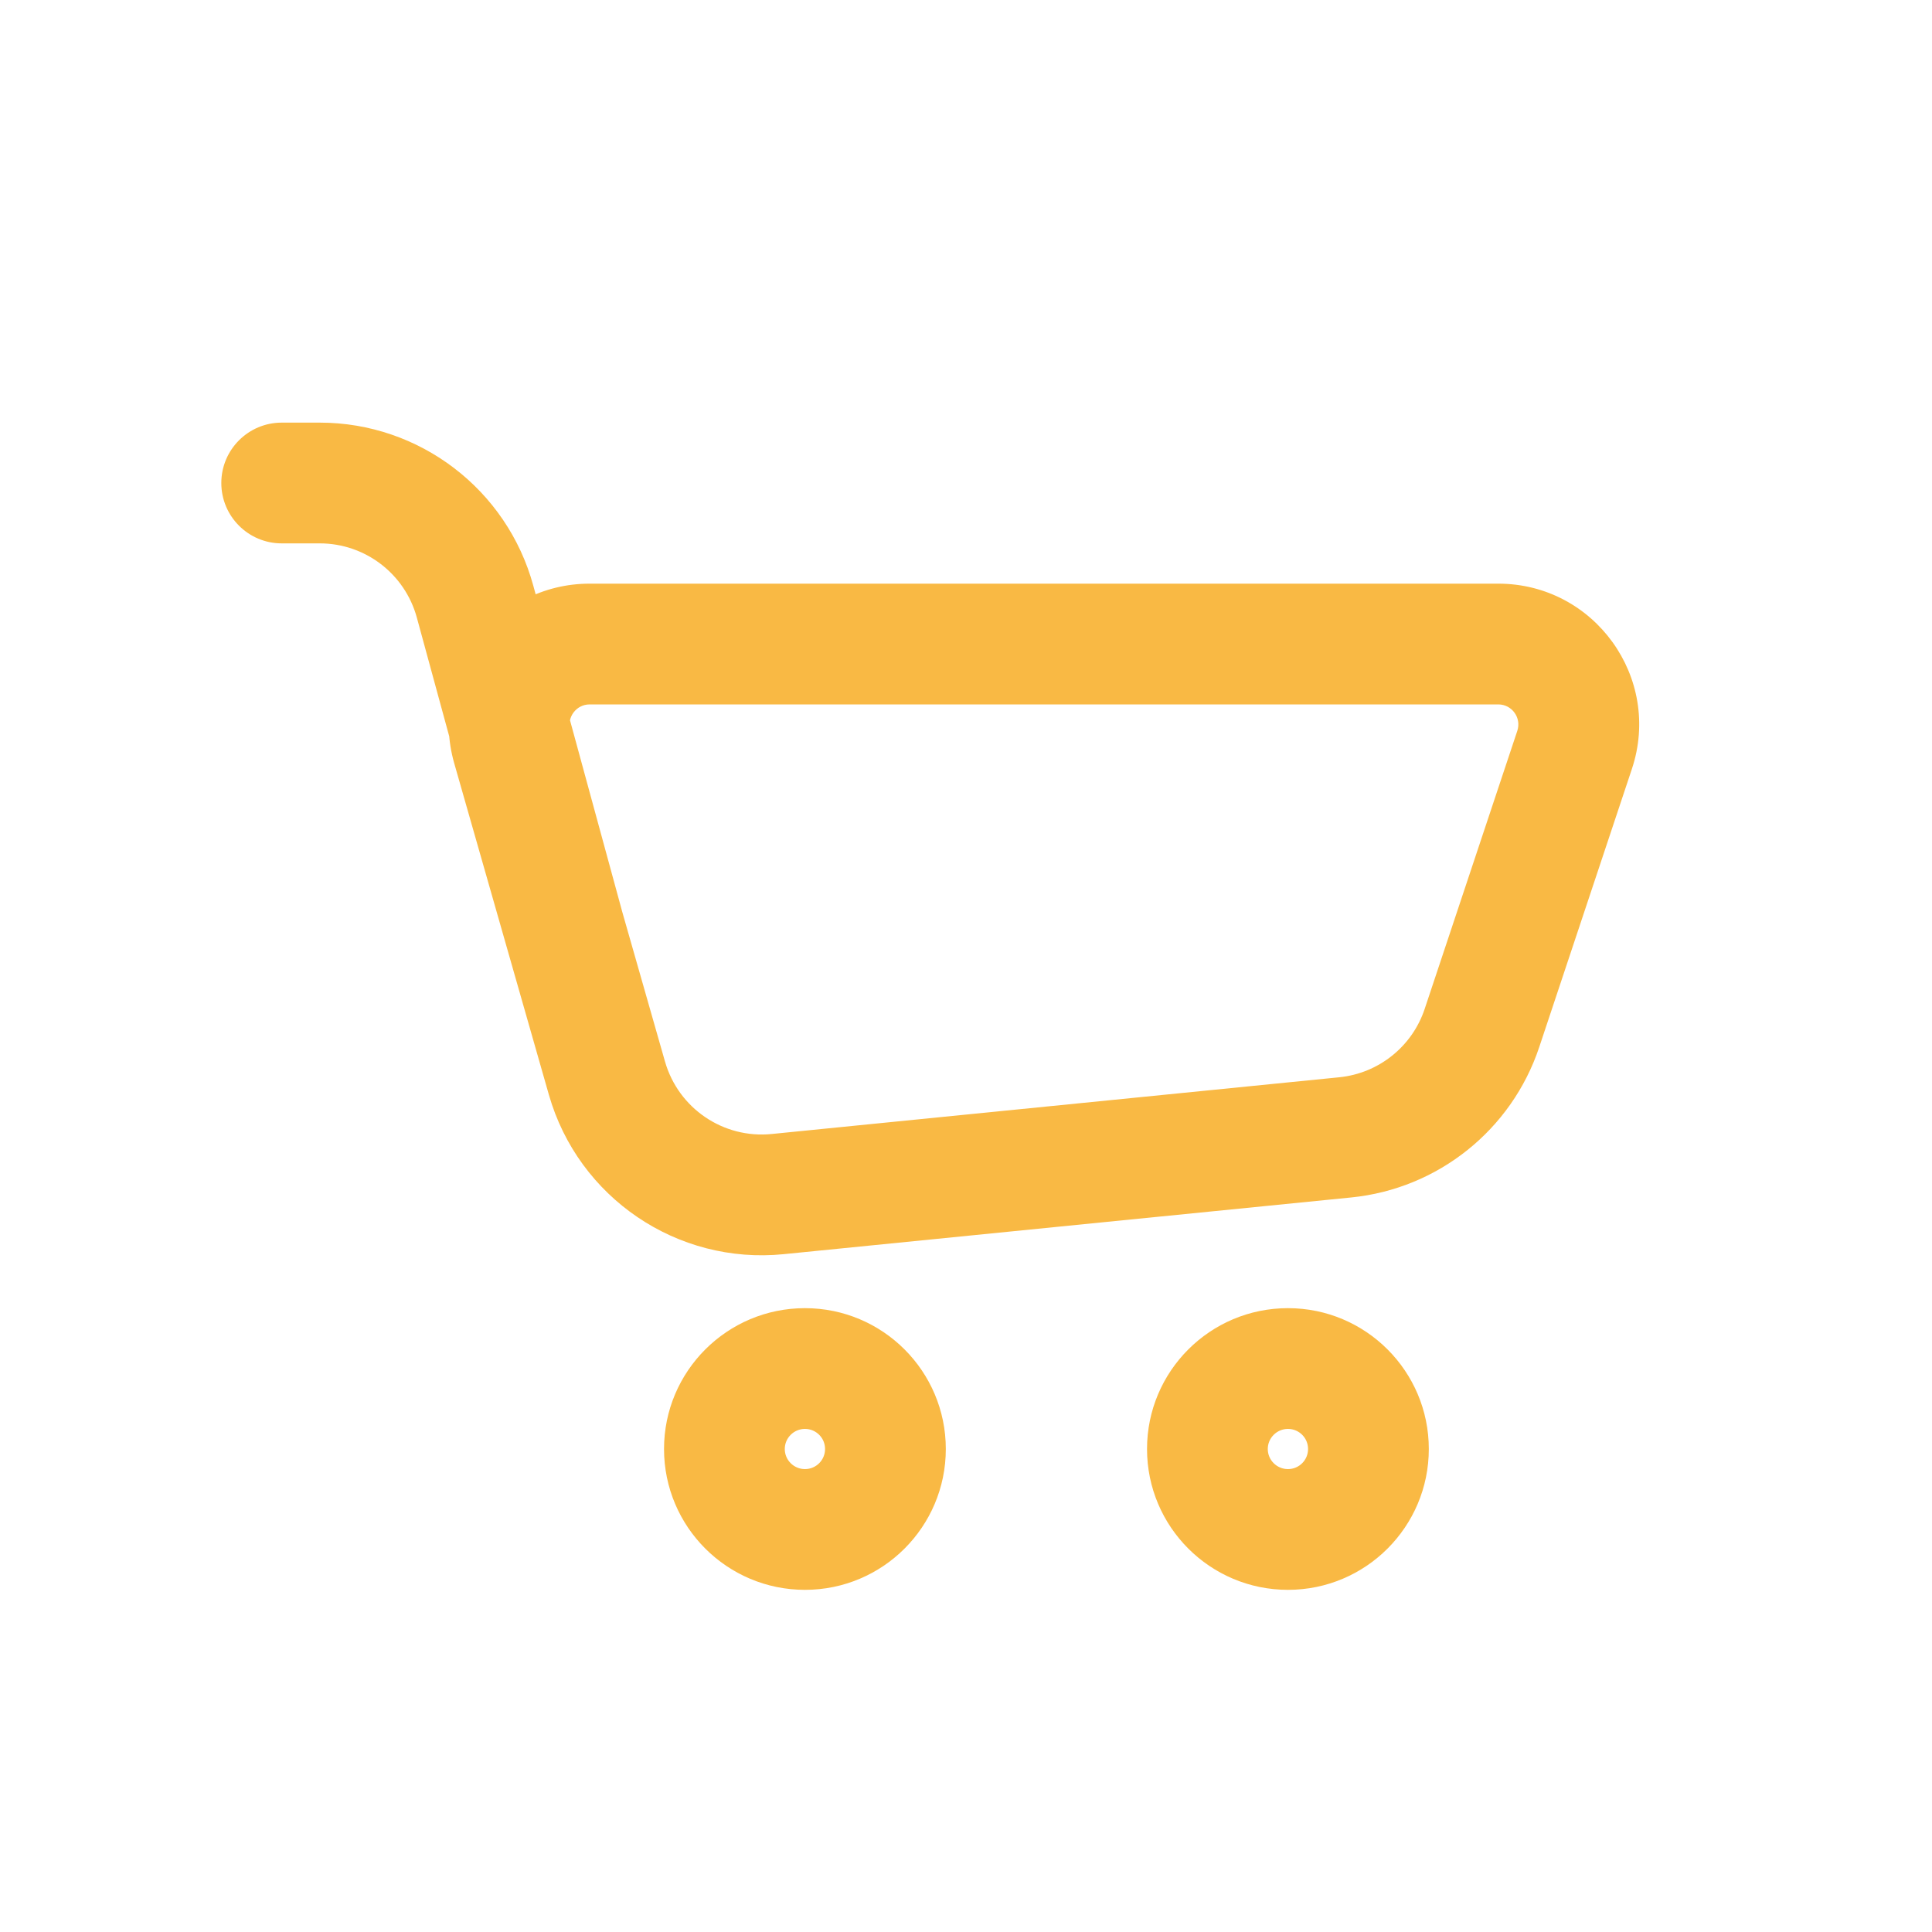 <svg width="20" height="20" viewBox="0 0 20 20" fill="none" xmlns="http://www.w3.org/2000/svg">
<path d="M6.104 6.667V7.292V6.667ZM15.51 6.667V6.042V6.667ZM16.3 7.764L15.707 7.566V7.566L16.3 7.764ZM15.341 10.643L14.748 10.445L15.341 10.643ZM13.925 11.774L13.863 11.152L13.925 11.774ZM8.052 12.361L8.114 12.983L8.052 12.361ZM5.303 7.729L4.702 7.901L5.303 7.729ZM6.283 11.161L6.884 10.989L6.283 11.161ZM5.23 9.748C5.321 10.081 5.664 10.277 5.997 10.186C6.33 10.095 6.526 9.752 6.436 9.419L5.23 9.748ZM4.918 6.228L4.315 6.393L4.918 6.228ZM3.31 5L3.31 5.625L3.31 5ZM2.916 4.375C2.571 4.375 2.291 4.655 2.291 5C2.291 5.345 2.571 5.625 2.916 5.625L2.916 4.375ZM6.104 7.292H15.51V6.042H6.104V7.292ZM15.707 7.566L14.748 10.445L15.934 10.84L16.893 7.961L15.707 7.566ZM13.863 11.152L7.99 11.739L8.114 12.983L13.988 12.396L13.863 11.152ZM4.702 7.901L5.682 11.333L6.884 10.989L5.904 7.557L4.702 7.901ZM14.748 10.445C14.618 10.834 14.272 11.111 13.863 11.152L13.988 12.396C14.886 12.306 15.648 11.697 15.934 10.84L14.748 10.445ZM15.51 7.292C15.652 7.292 15.752 7.431 15.707 7.566L16.893 7.961C17.208 7.017 16.505 6.042 15.51 6.042V7.292ZM6.104 6.042C5.135 6.042 4.436 6.969 4.702 7.901L5.904 7.557C5.866 7.424 5.966 7.292 6.104 7.292V6.042ZM7.99 11.739C7.488 11.79 7.023 11.474 6.884 10.989L5.682 11.333C5.987 12.399 7.011 13.094 8.114 12.983L7.99 11.739ZM13.333 15.208C13.218 15.208 13.124 15.115 13.124 15H11.874C11.874 15.805 12.527 16.458 13.333 16.458V15.208ZM13.124 15C13.124 14.885 13.218 14.792 13.333 14.792V13.542C12.527 13.542 11.874 14.195 11.874 15H13.124ZM13.333 14.792C13.448 14.792 13.541 14.885 13.541 15H14.791C14.791 14.195 14.138 13.542 13.333 13.542V14.792ZM13.541 15C13.541 15.115 13.448 15.208 13.333 15.208V16.458C14.138 16.458 14.791 15.805 14.791 15H13.541ZM8.333 15.208C8.218 15.208 8.124 15.115 8.124 15H6.874C6.874 15.805 7.527 16.458 8.333 16.458V15.208ZM8.124 15C8.124 14.885 8.218 14.792 8.333 14.792V13.542C7.527 13.542 6.874 14.195 6.874 15H8.124ZM8.333 14.792C8.448 14.792 8.541 14.885 8.541 15H9.791C9.791 14.195 9.138 13.542 8.333 13.542V14.792ZM8.541 15C8.541 15.115 8.448 15.208 8.333 15.208V16.458C9.138 16.458 9.791 15.805 9.791 15H8.541ZM6.436 9.419L5.521 6.064L4.315 6.393L5.23 9.748L6.436 9.419ZM3.31 4.375L2.916 4.375L2.916 5.625L3.31 5.625L3.31 4.375ZM5.521 6.064C5.249 5.067 4.343 4.375 3.31 4.375L3.31 5.625C3.779 5.625 4.191 5.939 4.315 6.393L5.521 6.064Z" fill="#F9B944"/>
</svg>

